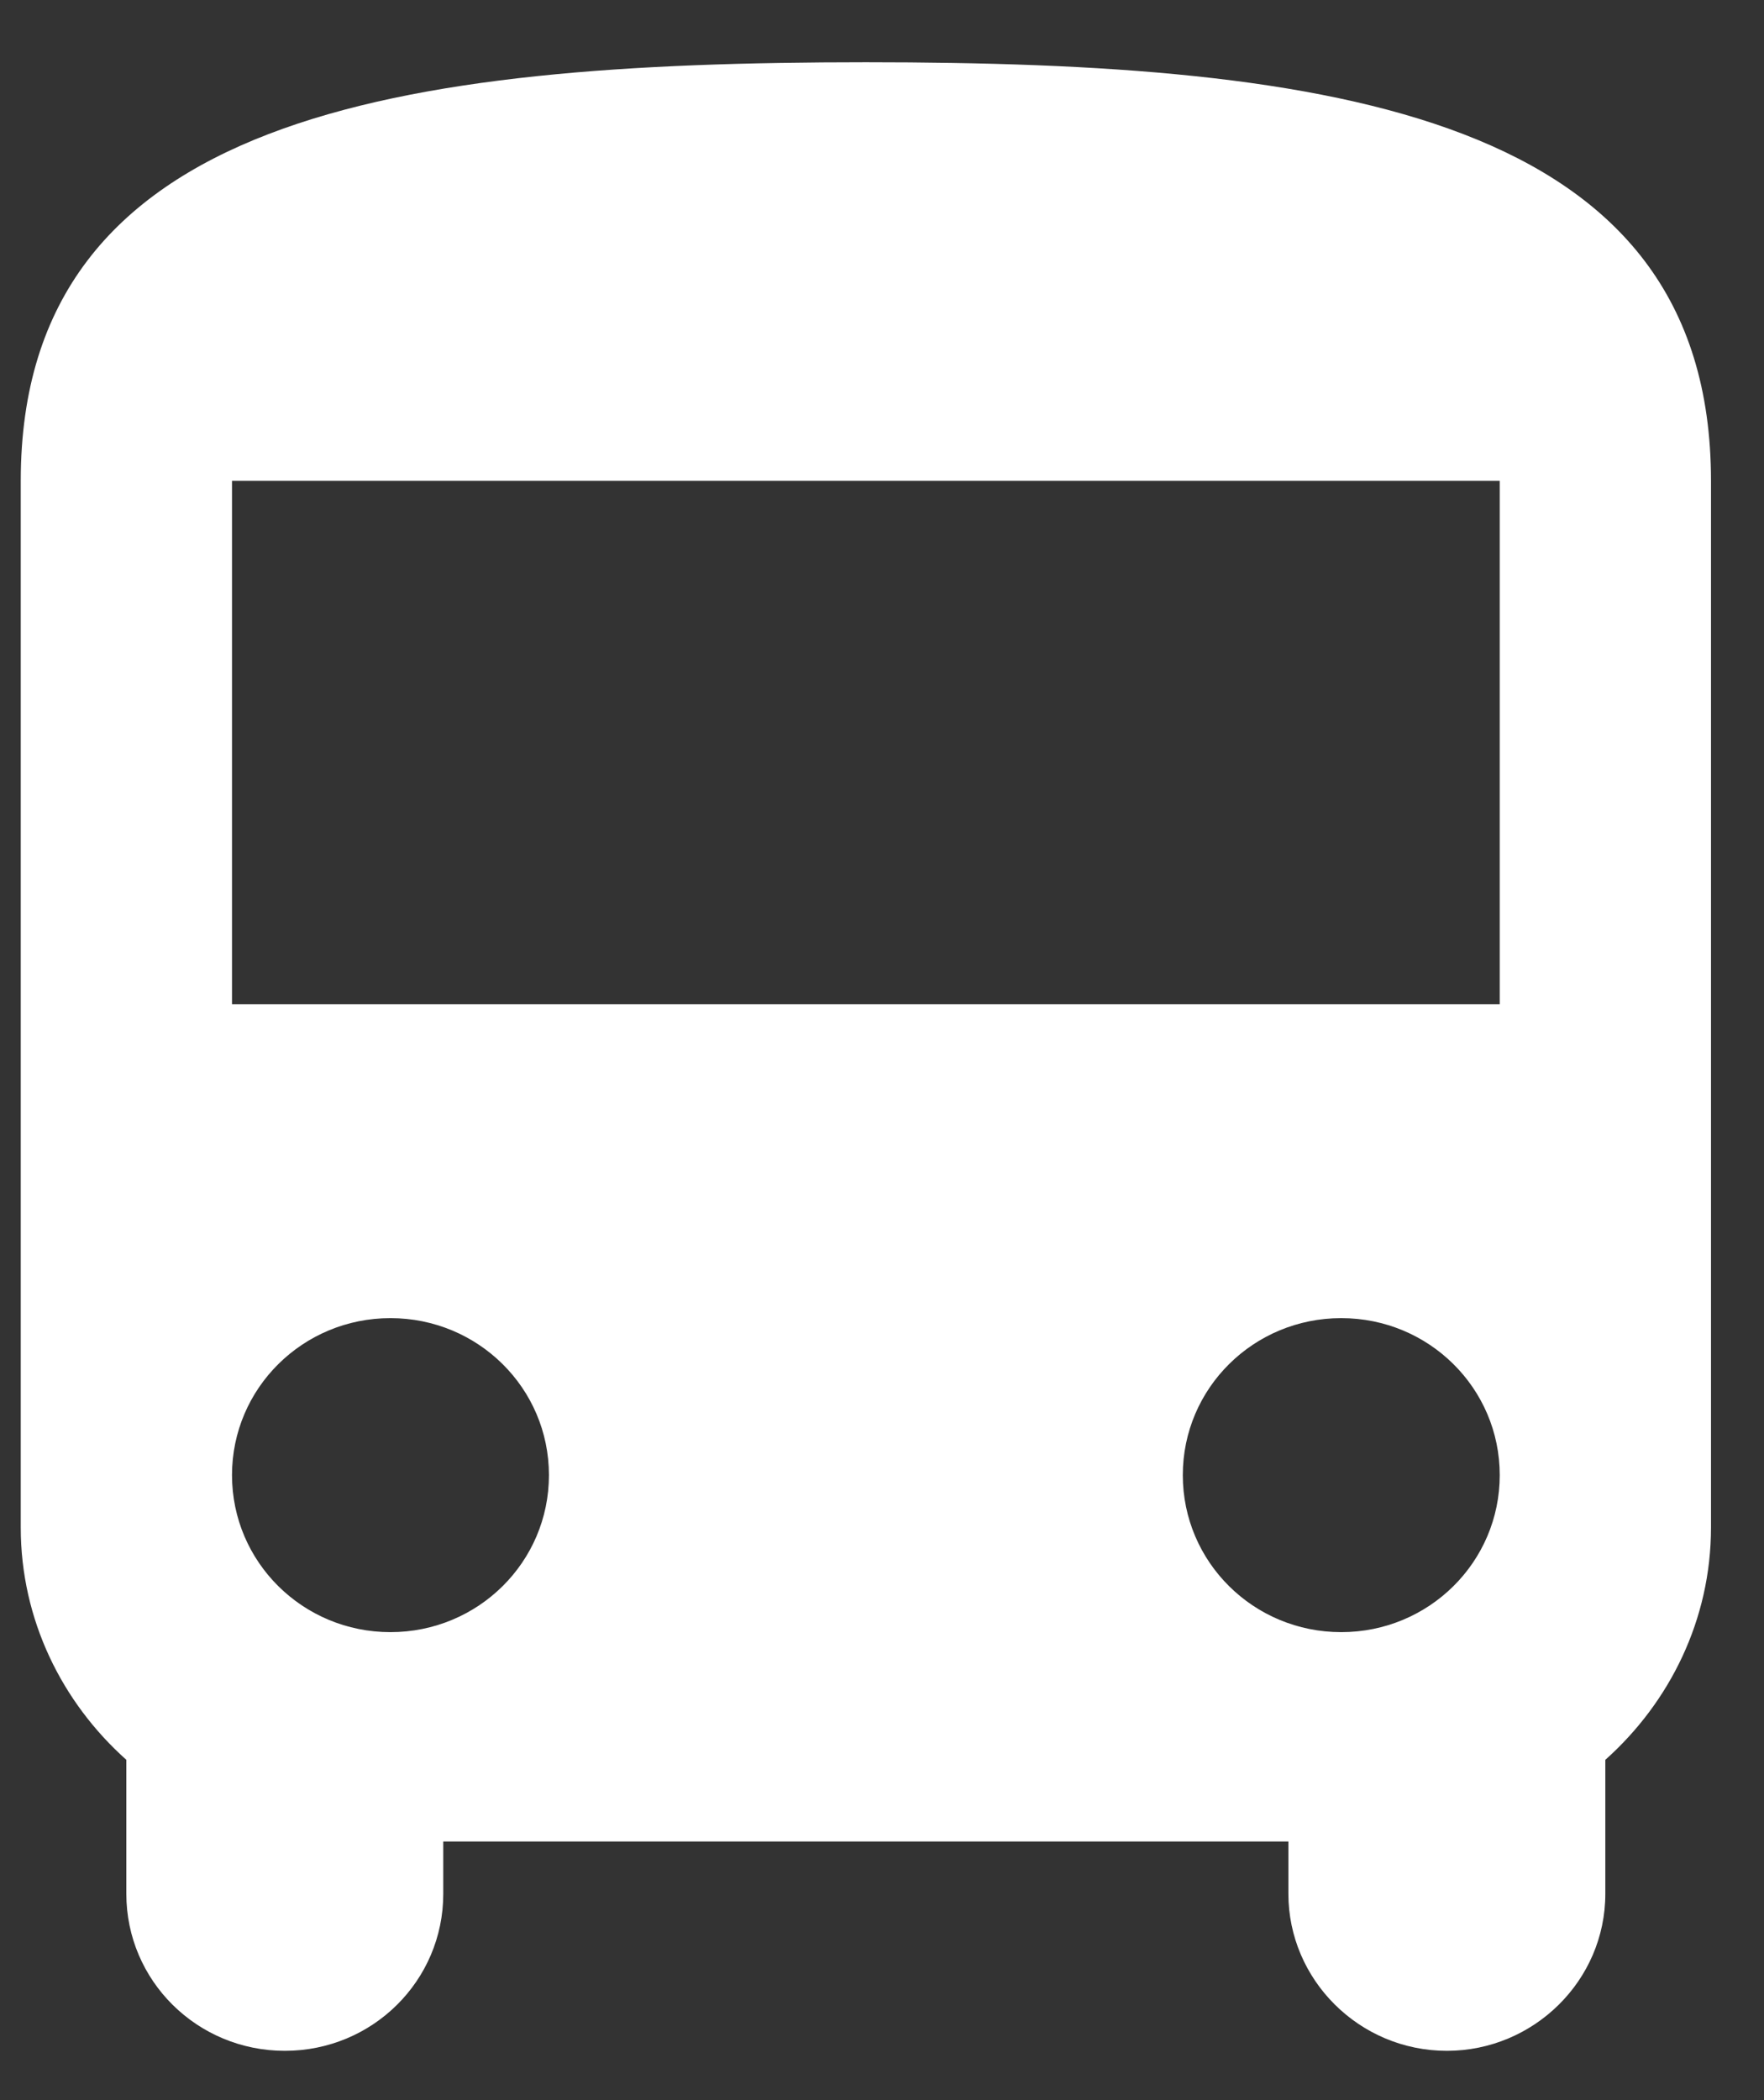 <svg width="21" height="25" viewBox="0 0 21 25" fill="none" xmlns="http://www.w3.org/2000/svg">
<rect x="0" y="0" width="21" height="25" fill="#333333" stroke="none"/>
<path d="M0.247 18.183C0.247 19.28 0.737 20.264 1.504 20.949V22.544C1.504 23.578 2.347 24.413 3.391 24.413C4.435 24.413 5.277 23.578 5.277 22.544V21.921H15.338V22.544C15.338 23.566 16.181 24.413 17.225 24.413C18.256 24.413 19.111 23.578 19.111 22.544V20.949C19.878 20.264 20.369 19.28 20.369 18.183V5.724C20.369 1.364 15.867 0.741 10.308 0.741C4.749 0.741 0.247 1.364 0.247 5.724V18.183ZM4.648 19.429C3.605 19.429 2.762 18.594 2.762 17.56C2.762 16.526 3.605 15.691 4.648 15.691C5.692 15.691 6.535 16.526 6.535 17.56C6.535 18.594 5.692 19.429 4.648 19.429ZM15.967 19.429C14.923 19.429 14.081 18.594 14.081 17.56C14.081 16.526 14.923 15.691 15.967 15.691C17.011 15.691 17.854 16.526 17.854 17.56C17.854 18.594 17.011 19.429 15.967 19.429ZM17.854 11.954H2.762V5.724H17.854V11.954Z" fill="white"/>
</svg>
